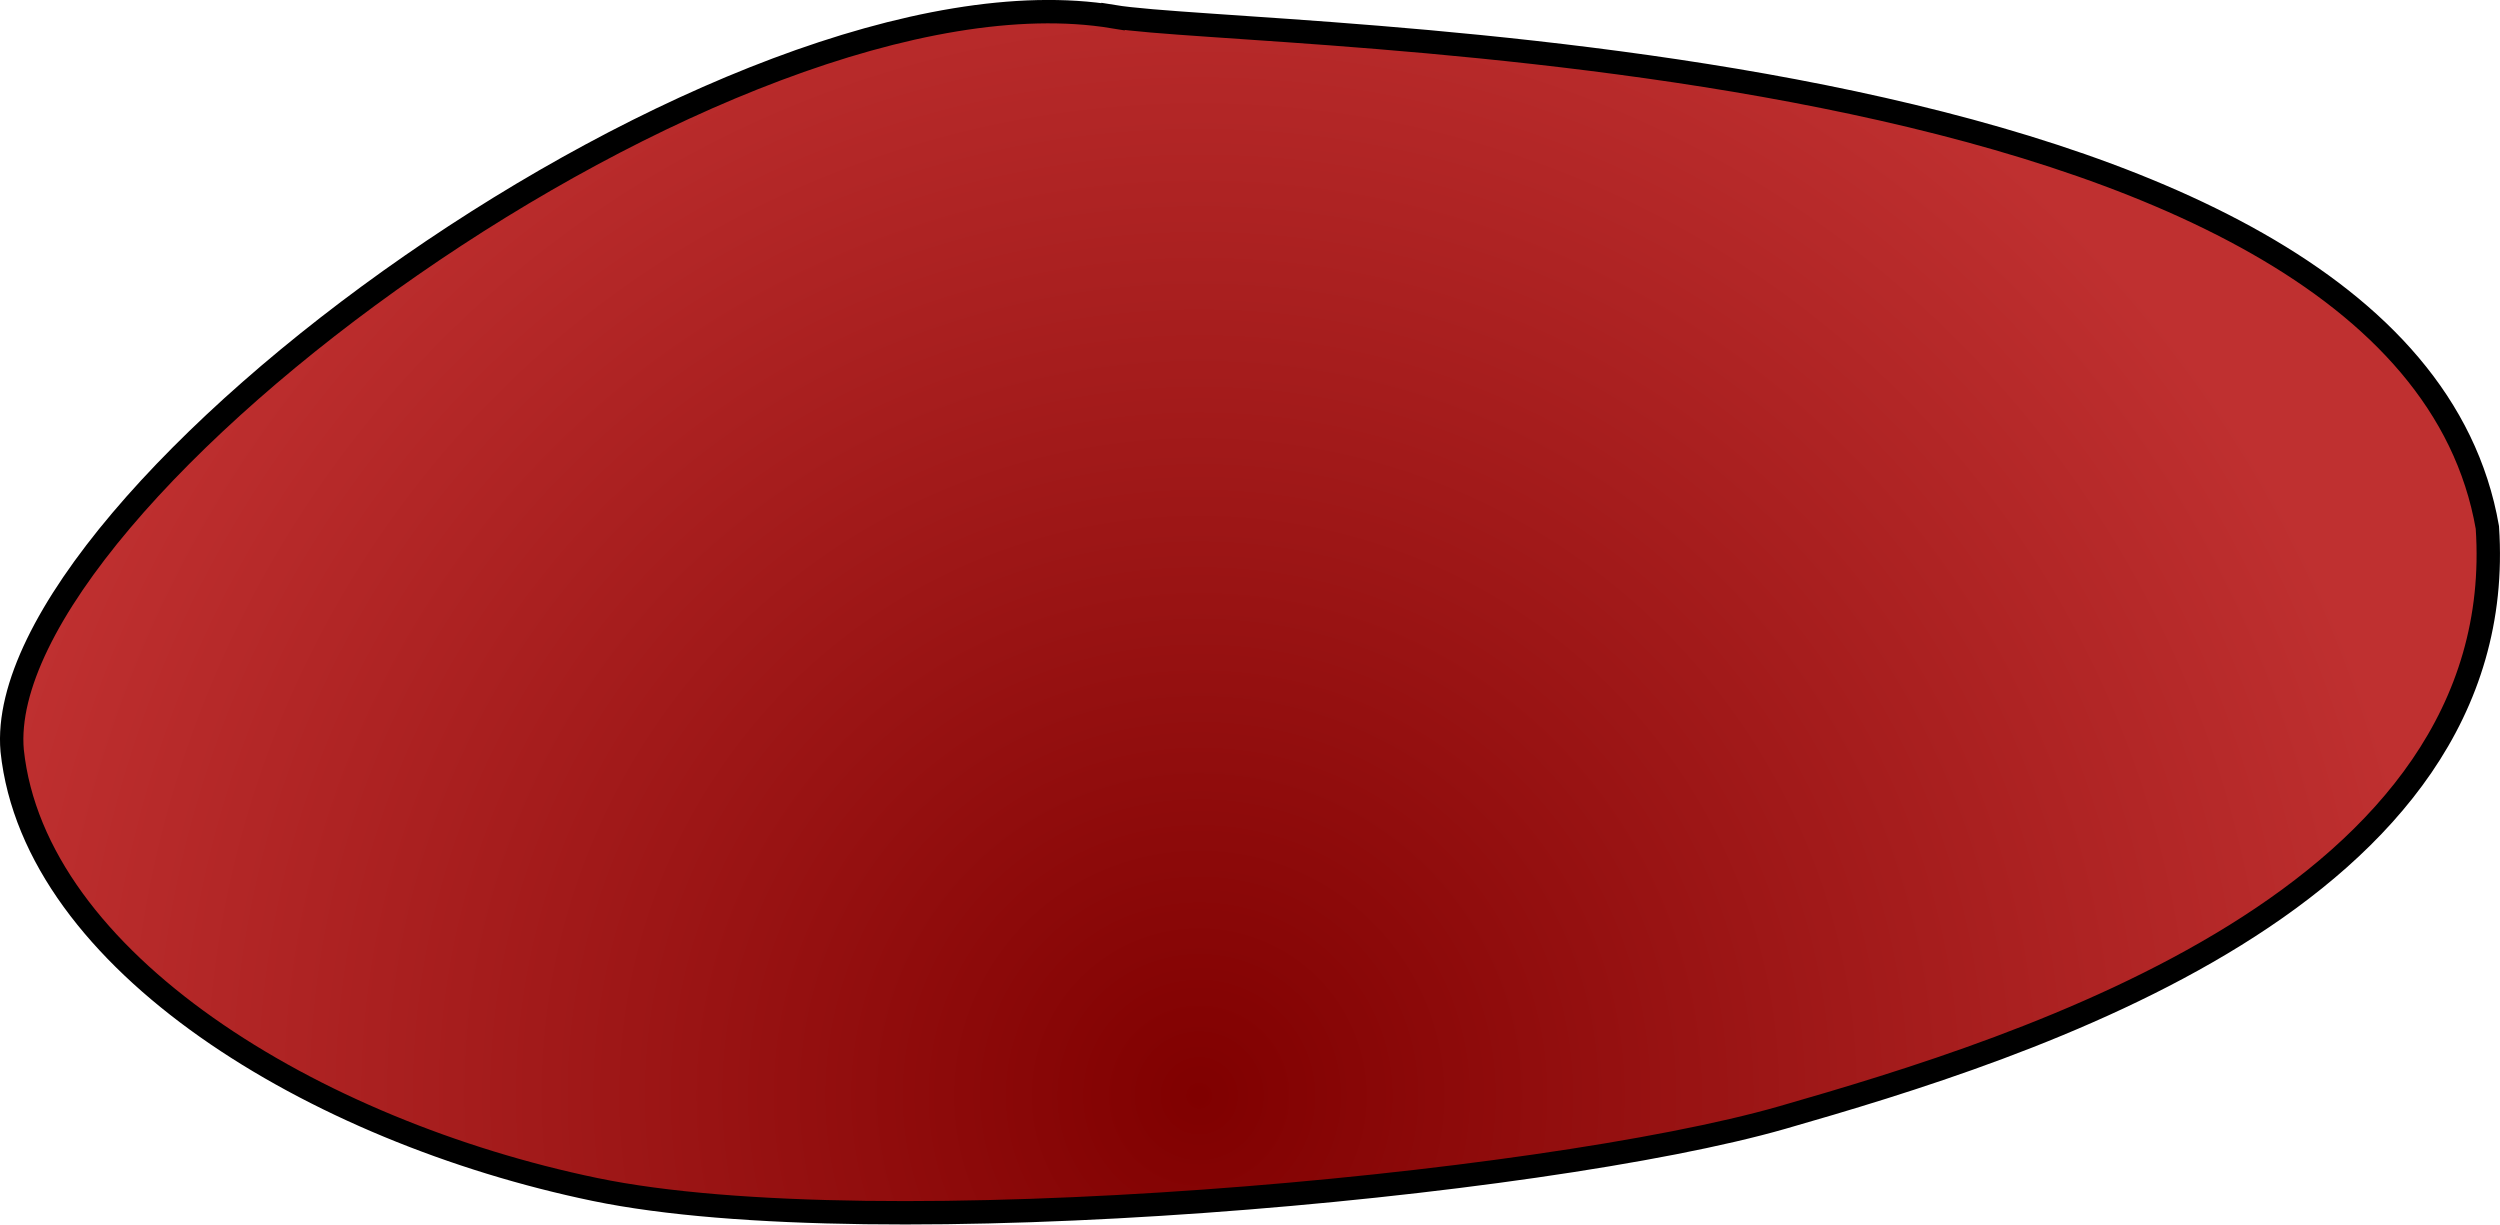 <svg version="1.1" xmlns="http://www.w3.org/2000/svg" xmlns:xlink="http://www.w3.org/1999/xlink" width="26.726" height="13.091" viewBox="0,0,26.726,13.091"><defs><radialGradient cx="320.192" cy="185.538" r="13.238" gradientUnits="userSpaceOnUse" id="color-1"><stop offset="0" stop-color="#800000"/><stop offset="1" stop-color="#bf3030"/></radialGradient></defs><g transform="translate(-307.37,-173.822)"><g data-paper-data="{&quot;isPaintingLayer&quot;:true}" fill="url(#color-1)" fill-rule="nonzero" stroke="#000000" stroke-width="0.25" stroke-linecap="round" stroke-linejoin="miter" stroke-miterlimit="10" stroke-dasharray="" stroke-dashoffset="0" style="mix-blend-mode: normal"><path d="M319.269,174c-4.082,-0.67 -12.003,5.145 -11.769,7.846c0.238,2.256 3.227,4.069 6.231,4.692c3.004,0.623 10.121,-0.031 12.692,-0.769c2.596,-0.746 7.803,-2.349 7.538,-6.308c-0.913,-5.261 -13.117,-5.203 -14.692,-5.462z"/></g></g></svg>